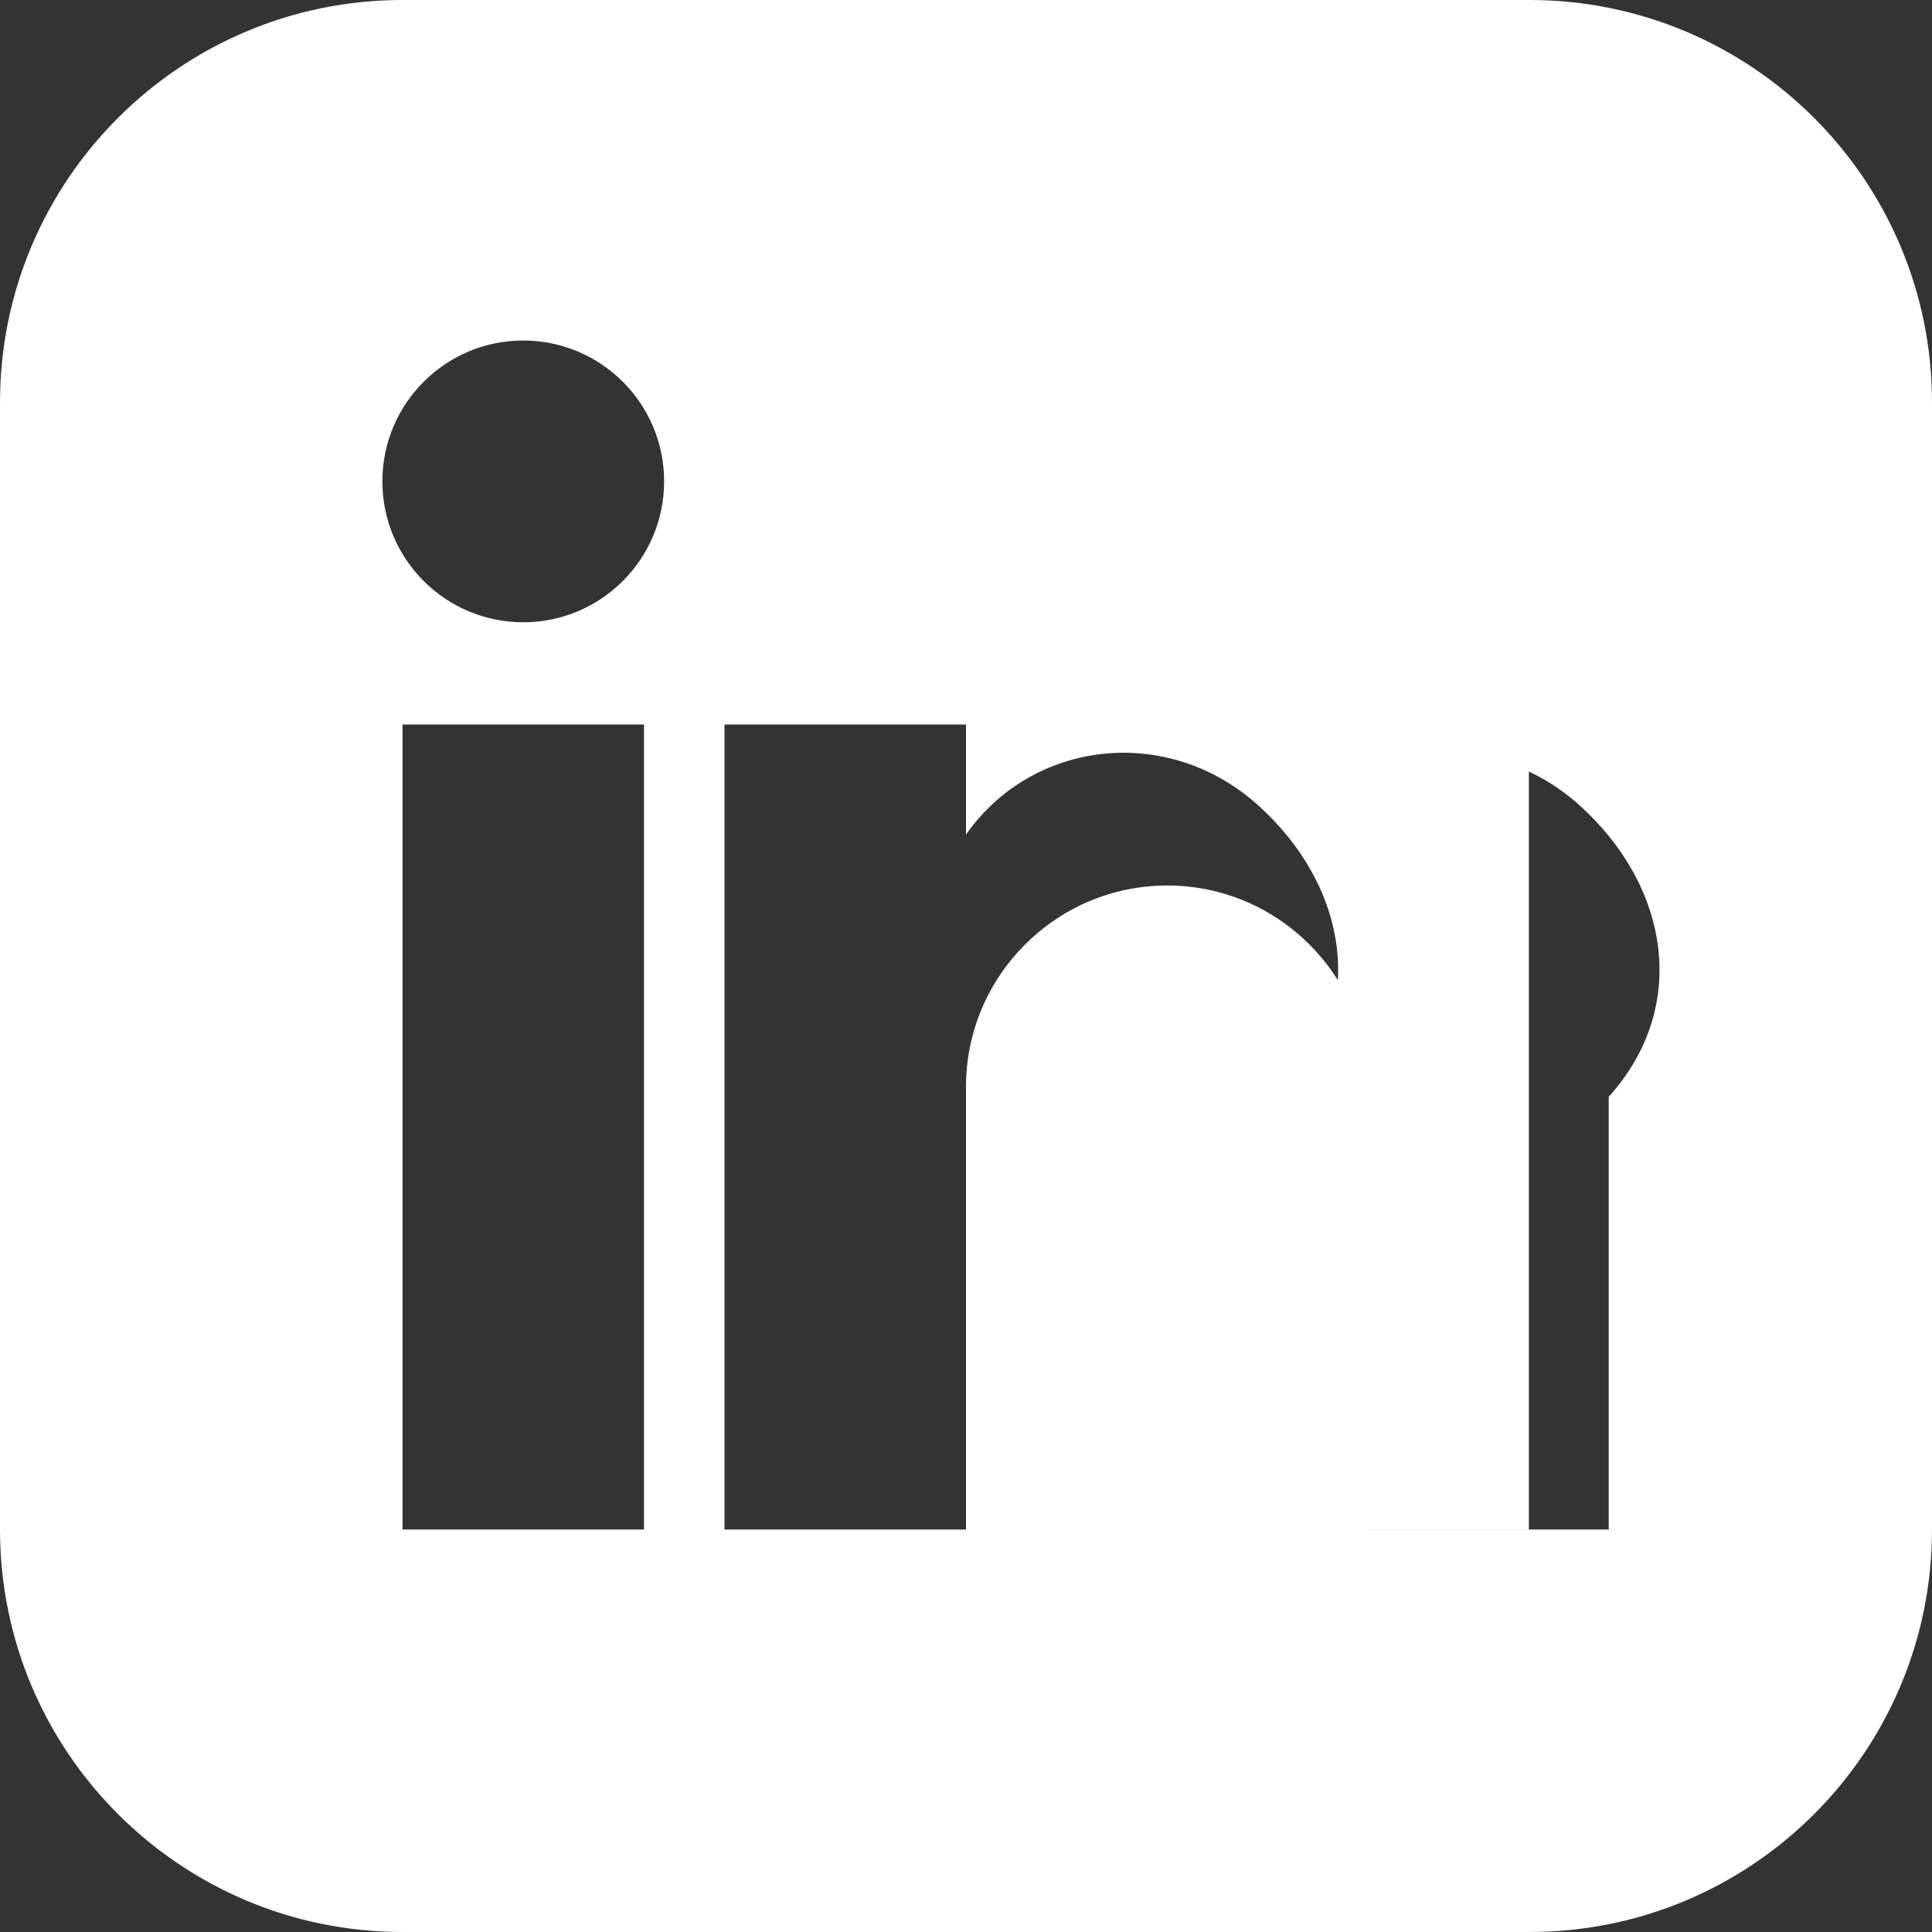 <svg xmlns="http://www.w3.org/2000/svg" fill="white" viewBox="0 0 24 24">
  <rect x="0" y="0" width="24" height="24" fill="#333333" stroke="none"/>
  <path d="M19 0h-14c-2.76 0-5 2.24-5 5v14c0 2.76 2.24 5 5 5h14c2.762 0 5-2.238 5-5v-14c0-2.76-2.238-5-5-5zm-11 19h-3v-10h3v10zm-1.5-11.27c-.966 0-1.75-.784-1.75-1.75s.784-1.75 1.75-1.75 1.75.784 1.75 1.75-.784 1.75-1.75 1.75zm13.5 11.27h-3v-5.5c0-1.378-1.122-2.5-2.5-2.5s-2.5 1.122-2.5 2.5v5.5h-3v-10h3v1.367c.832-1.182 2.507-1.37 3.625-.367s1.375 2.507.367 3.625v5.375h3v-10h-3v1.367c.832-1.182 2.507-1.37 3.625-.367s1.375 2.507.367 3.625v5.375z"></path>
</svg>
